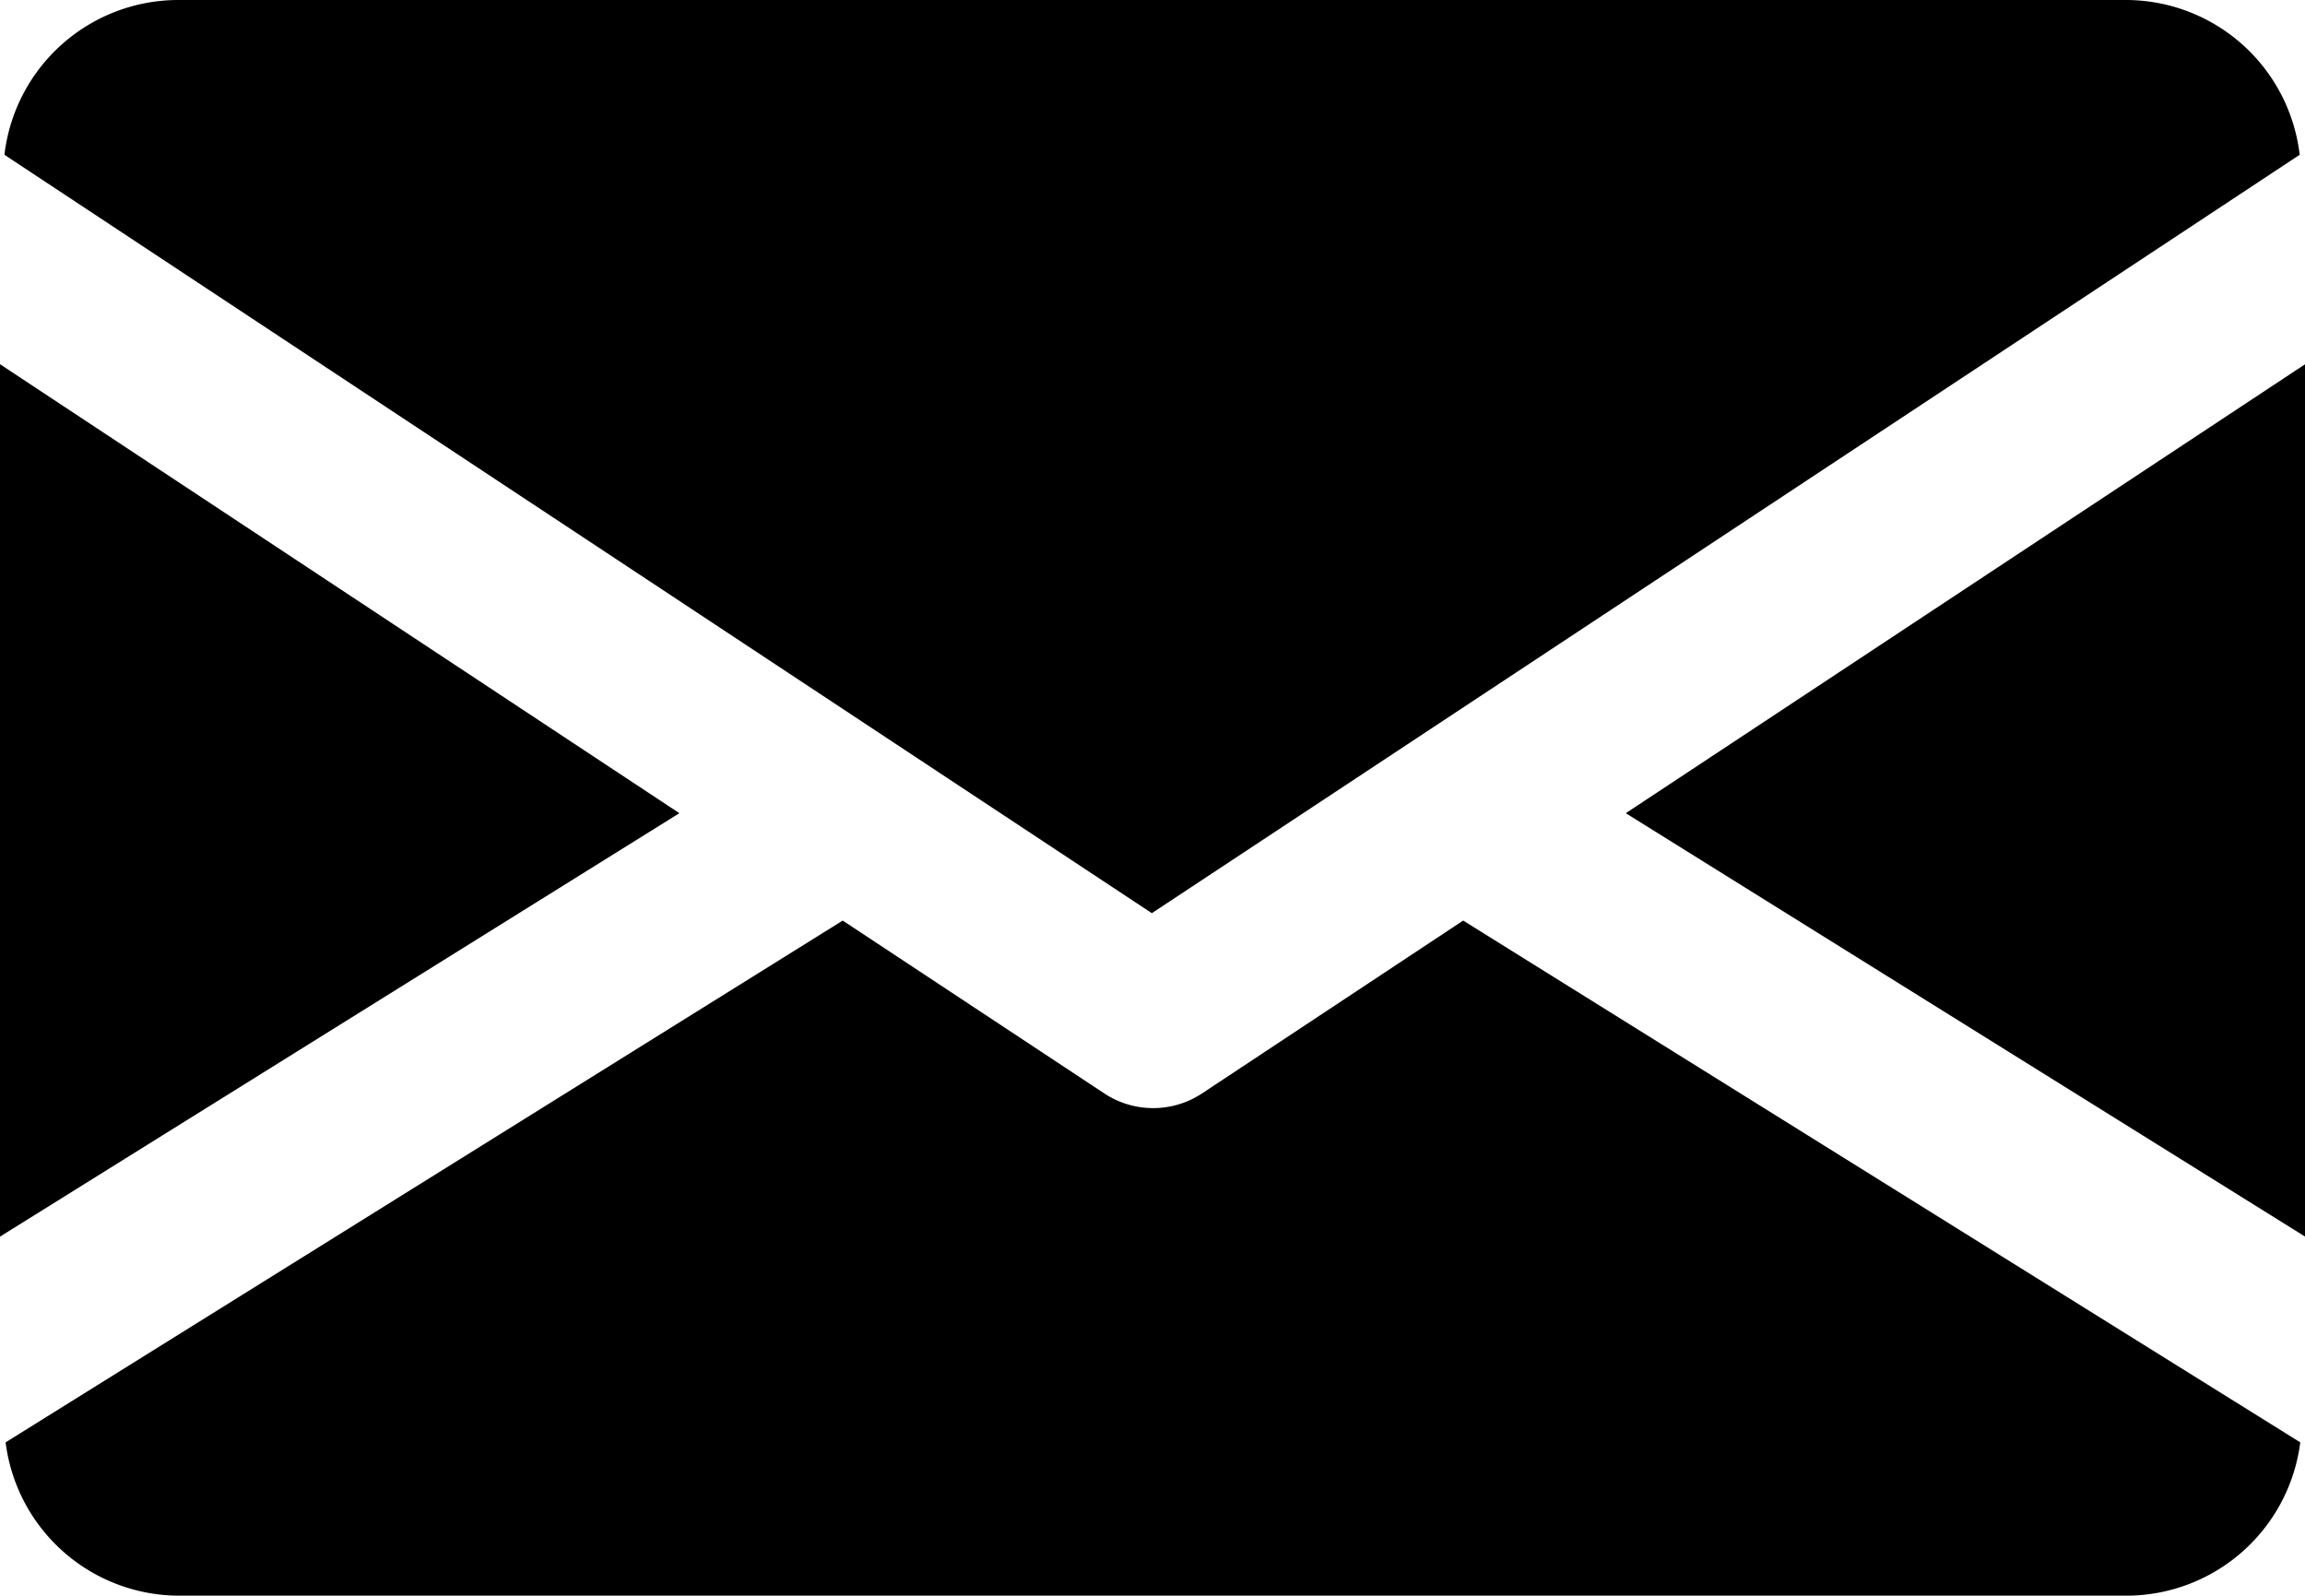<svg xmlns="http://www.w3.org/2000/svg" width="15.607" height="10.805" viewBox="0 0 15.607 10.805">
  <g id="mail" transform="translate(0 -192)">
    <g id="Grupo_2693" data-name="Grupo 2693" transform="translate(11.008 194.466)">
      <g id="Grupo_2692" data-name="Grupo 2692">
        <path id="Caminho_2308" data-name="Caminho 2308" d="M293.408,260.768l4.6,2.867v-5.907Z" transform="translate(-293.408 -257.728)" fill="#000"/>
      </g>
    </g>
    <g id="Grupo_2695" data-name="Grupo 2695" transform="translate(0 194.466)">
      <g id="Grupo_2694" data-name="Grupo 2694">
        <path id="Caminho_2309" data-name="Caminho 2309" d="M0,257.728v5.907l4.6-2.867Z" transform="translate(0 -257.728)" fill="#000"/>
      </g>
    </g>
    <g id="Grupo_2697" data-name="Grupo 2697" transform="translate(0.034 198.233)">
      <g id="Grupo_2696" data-name="Grupo 2696">
        <path id="Caminho_2310" data-name="Caminho 2310" d="M10.769,358.144,9,359.315a.6.6,0,0,1-.66,0l-1.772-1.171L.9,361.677a1.186,1.186,0,0,0,1.167,1.038H15.269a1.188,1.188,0,0,0,1.168-1.038Z" transform="translate(-0.896 -358.144)" fill="#000"/>
      </g>
    </g>
    <g id="Grupo_2699" data-name="Grupo 2699" transform="translate(0.031 192)">
      <g id="Grupo_2698" data-name="Grupo 2698">
        <path id="Caminho_2311" data-name="Caminho 2311" d="M15.207,192H2a1.186,1.186,0,0,0-1.169,1.048L8.6,198.183l7.772-5.135A1.186,1.186,0,0,0,15.207,192Z" transform="translate(-0.832 -192)" fill="#000"/>
      </g>
    </g>
  </g>
</svg>
